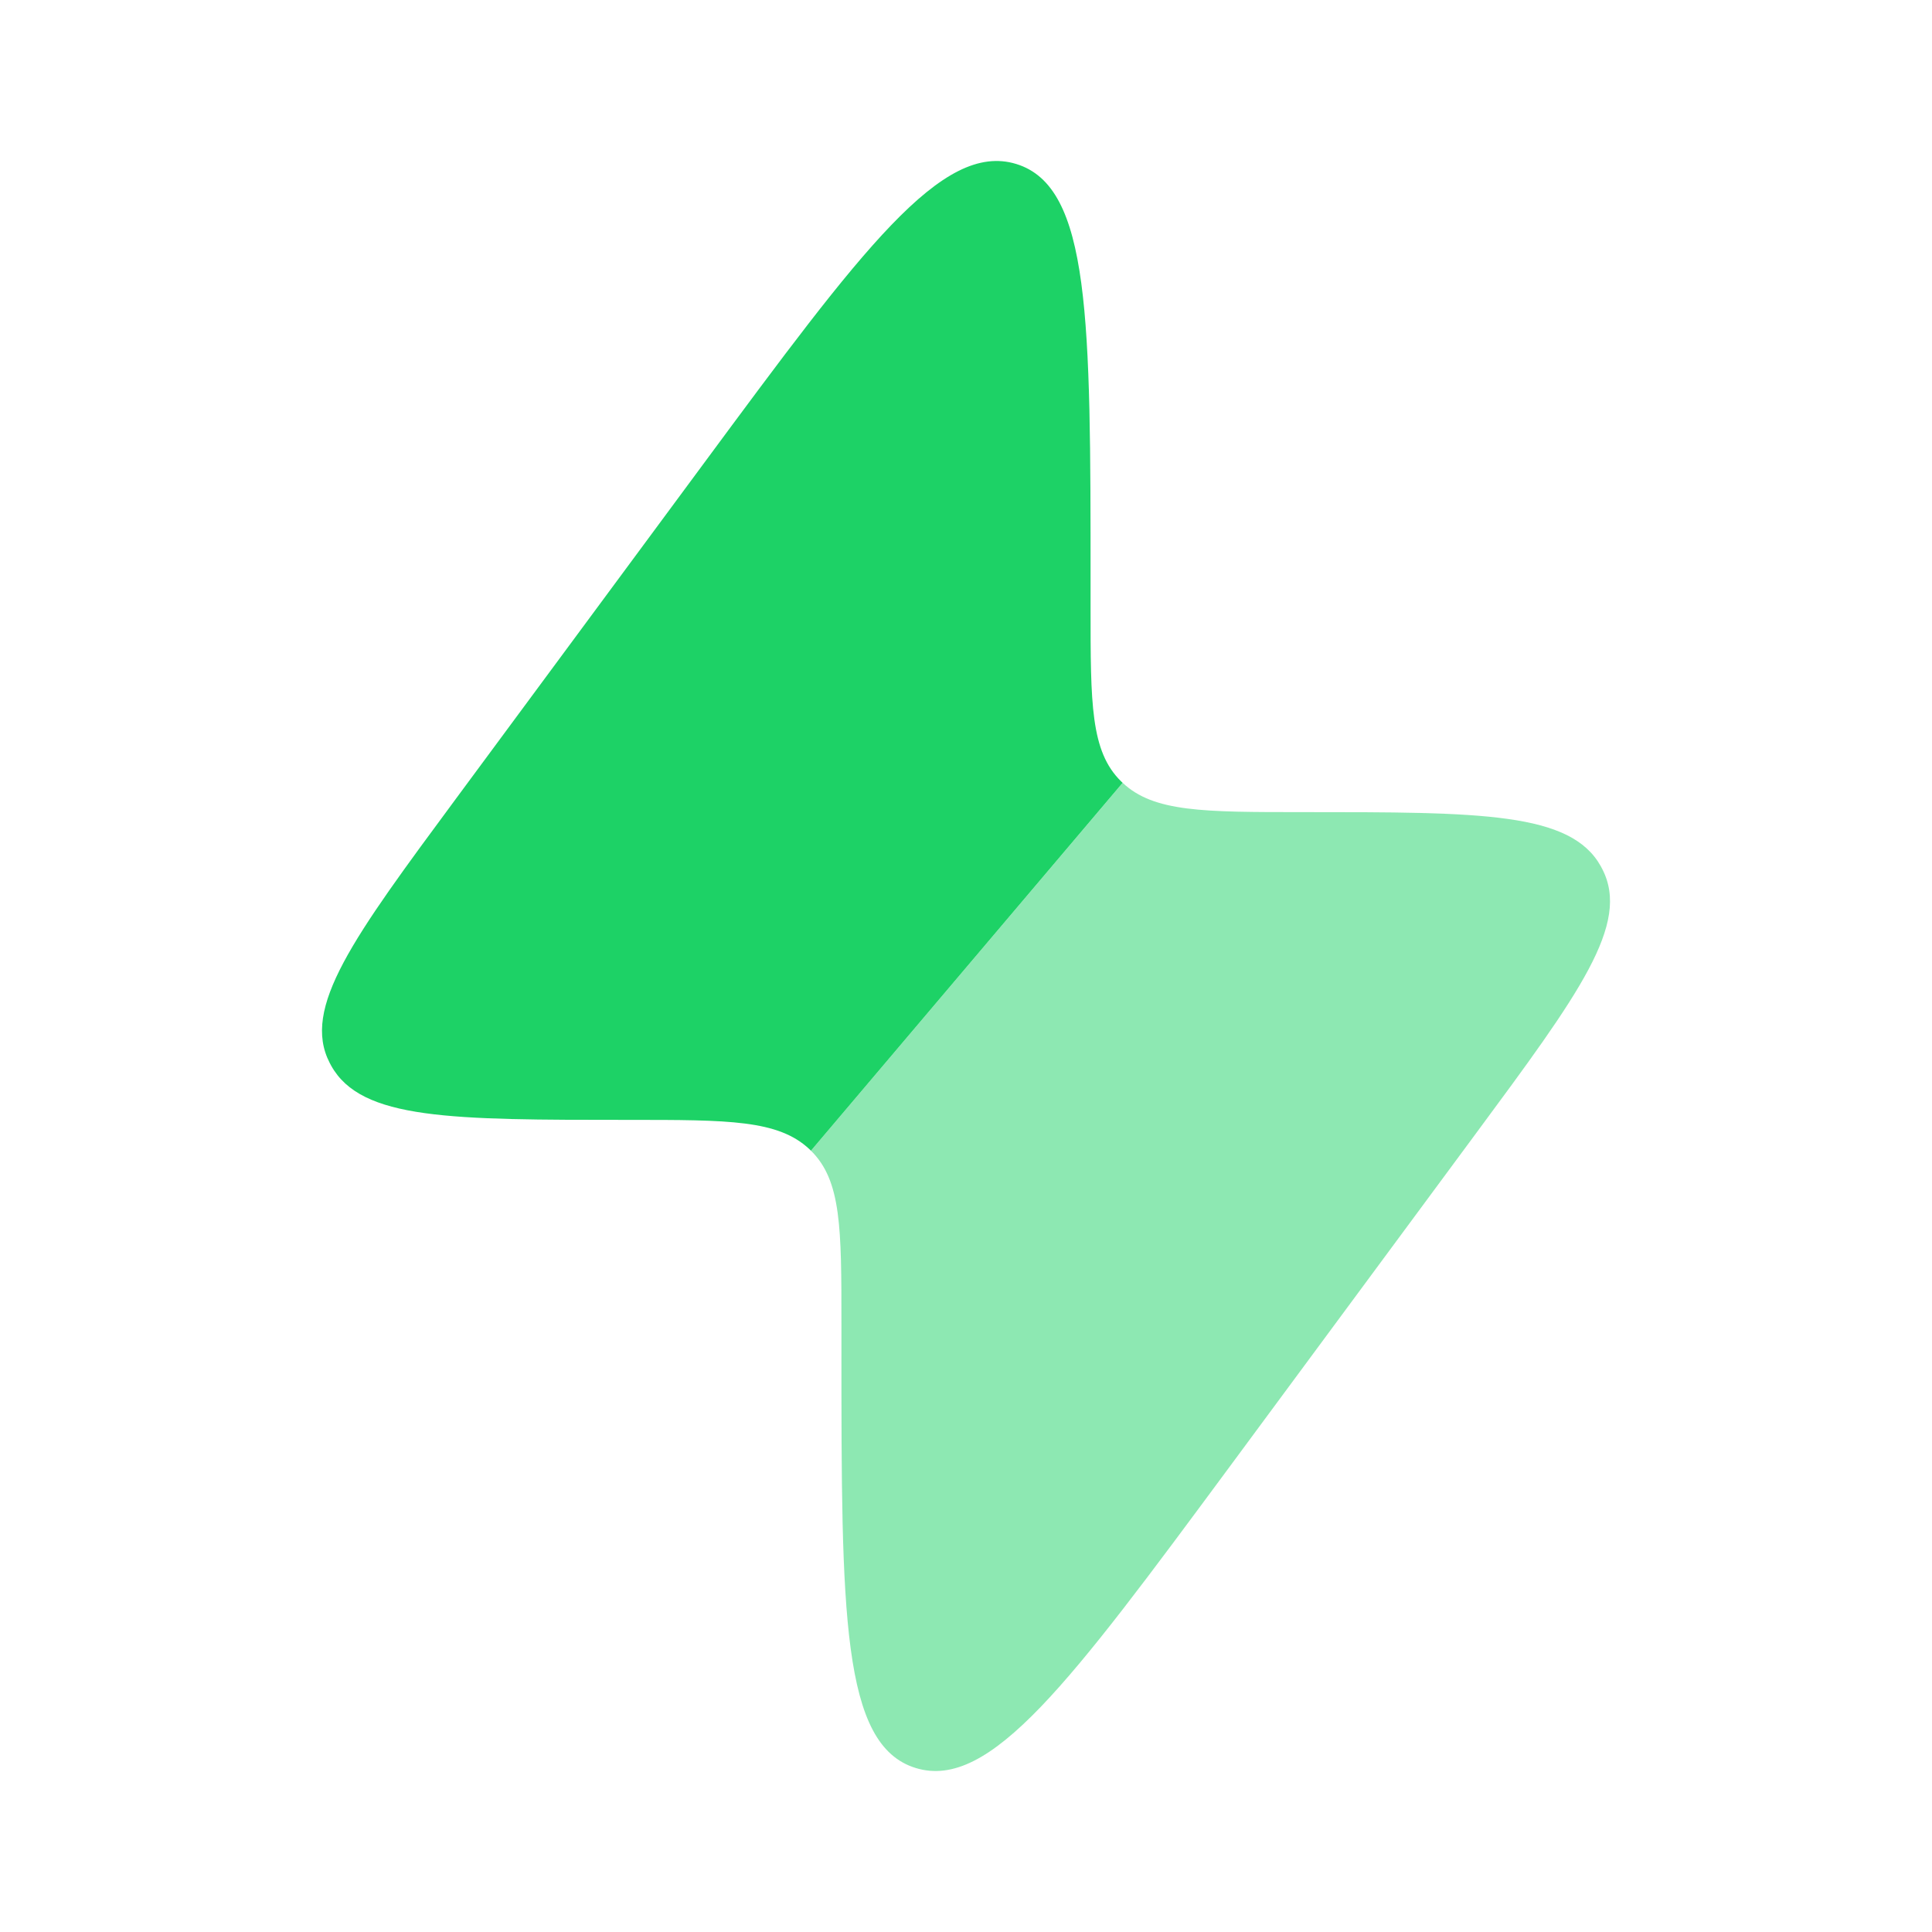 <svg width="40" height="40" viewBox="0 0 40 40" fill="none" xmlns="http://www.w3.org/2000/svg">
<path fill-rule="evenodd" clip-rule="evenodd" d="M14.553 9.619L9.449 16.524C7.308 19.421 6.237 20.869 6.827 22.008C6.837 22.027 6.847 22.046 6.857 22.064C7.482 23.186 9.331 23.186 13.03 23.186C15.085 23.186 16.112 23.186 16.757 23.792L16.79 23.824L23.243 16.208L23.21 16.176C22.579 15.556 22.579 14.569 22.579 12.595V12.079C22.579 6.604 22.579 3.867 21.04 3.395C19.501 2.924 17.852 5.155 14.553 9.619Z" fill="#1DD266"/>
<path opacity="0.5" d="M17.421 27.405L17.421 27.921C17.421 33.396 17.421 36.133 18.96 36.605C20.499 37.076 22.148 34.844 25.448 30.381L30.551 23.476C32.692 20.579 33.763 19.131 33.173 17.992C33.163 17.973 33.153 17.954 33.143 17.935C32.518 16.814 30.669 16.814 26.971 16.814C24.916 16.814 23.888 16.814 23.244 16.208L16.79 23.824C17.421 24.444 17.421 25.431 17.421 27.405Z" fill="#1DD266"/>
</svg>
